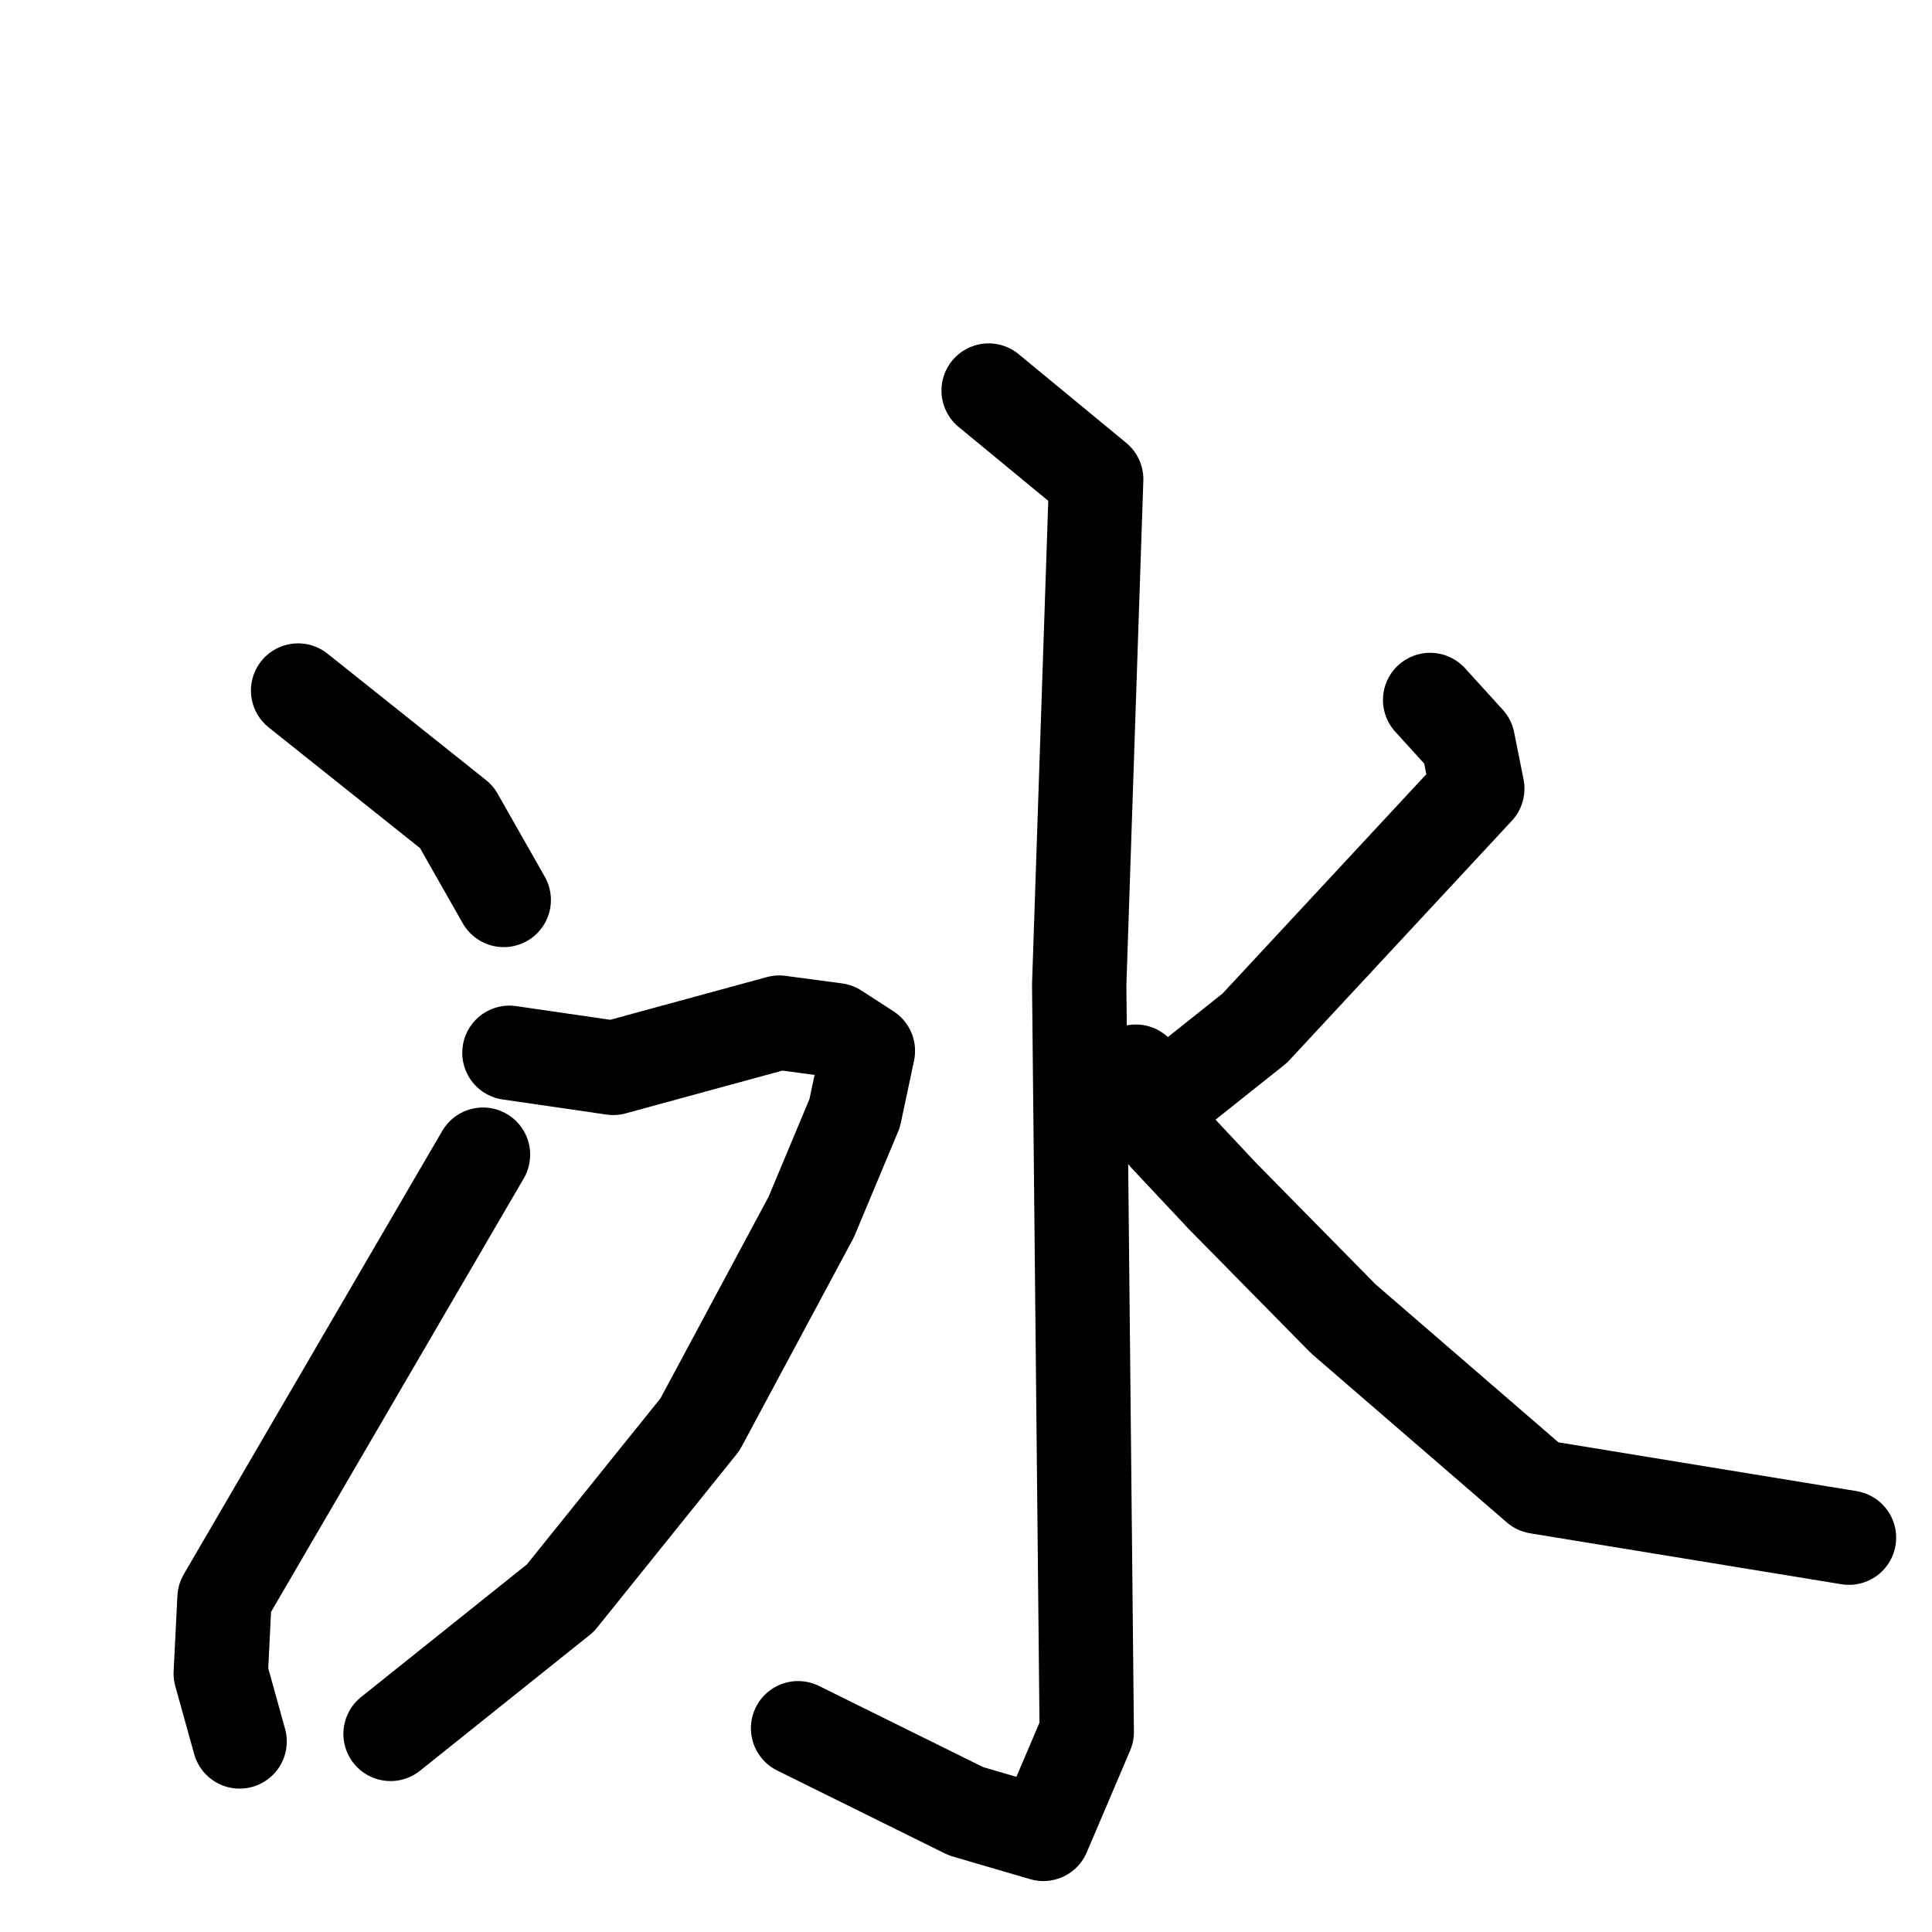 <svg xmlns="http://www.w3.org/2000/svg" viewBox="0 0 1024 1024">
  <g style="fill:none;stroke:#000000;stroke-width:50;stroke-linecap:round;stroke-linejoin:round;" transform="scale(1, 1) translate(0, 0)">
    <path d="M 158.0,366.0 L 242.0,433.0 L 267.0,477.0"/>
    <path d="M 127.0,923.0 L 117.0,887.0 L 119.0,847.0 L 256.0,612.0"/>
    <path d="M 524.0,207.0 L 581.0,254.0 L 572.0,522.0 L 576.0,918.0 L 553.0,972.0 L 512.0,960.0 L 423.0,916.0"/>
    <path d="M 270.0,558.0 L 325.0,566.0 L 413.0,542.0 L 443.0,546.0 L 460.0,557.0 L 453.0,590.0 L 430.0,645.0 L 371.0,755.0 L 297.0,847.0 L 207.0,919.0"/>
    <path d="M 758.0,371.0 L 778.0,393.0 L 783.0,418.0 L 665.0,545.0 L 621.0,580.0"/>
    <path d="M 602.0,568.0 L 618.0,602.0 L 648.0,634.0 L 712.0,699.0 L 815.0,788.0 L 980.0,815.0"/>
  </g>
</svg>
